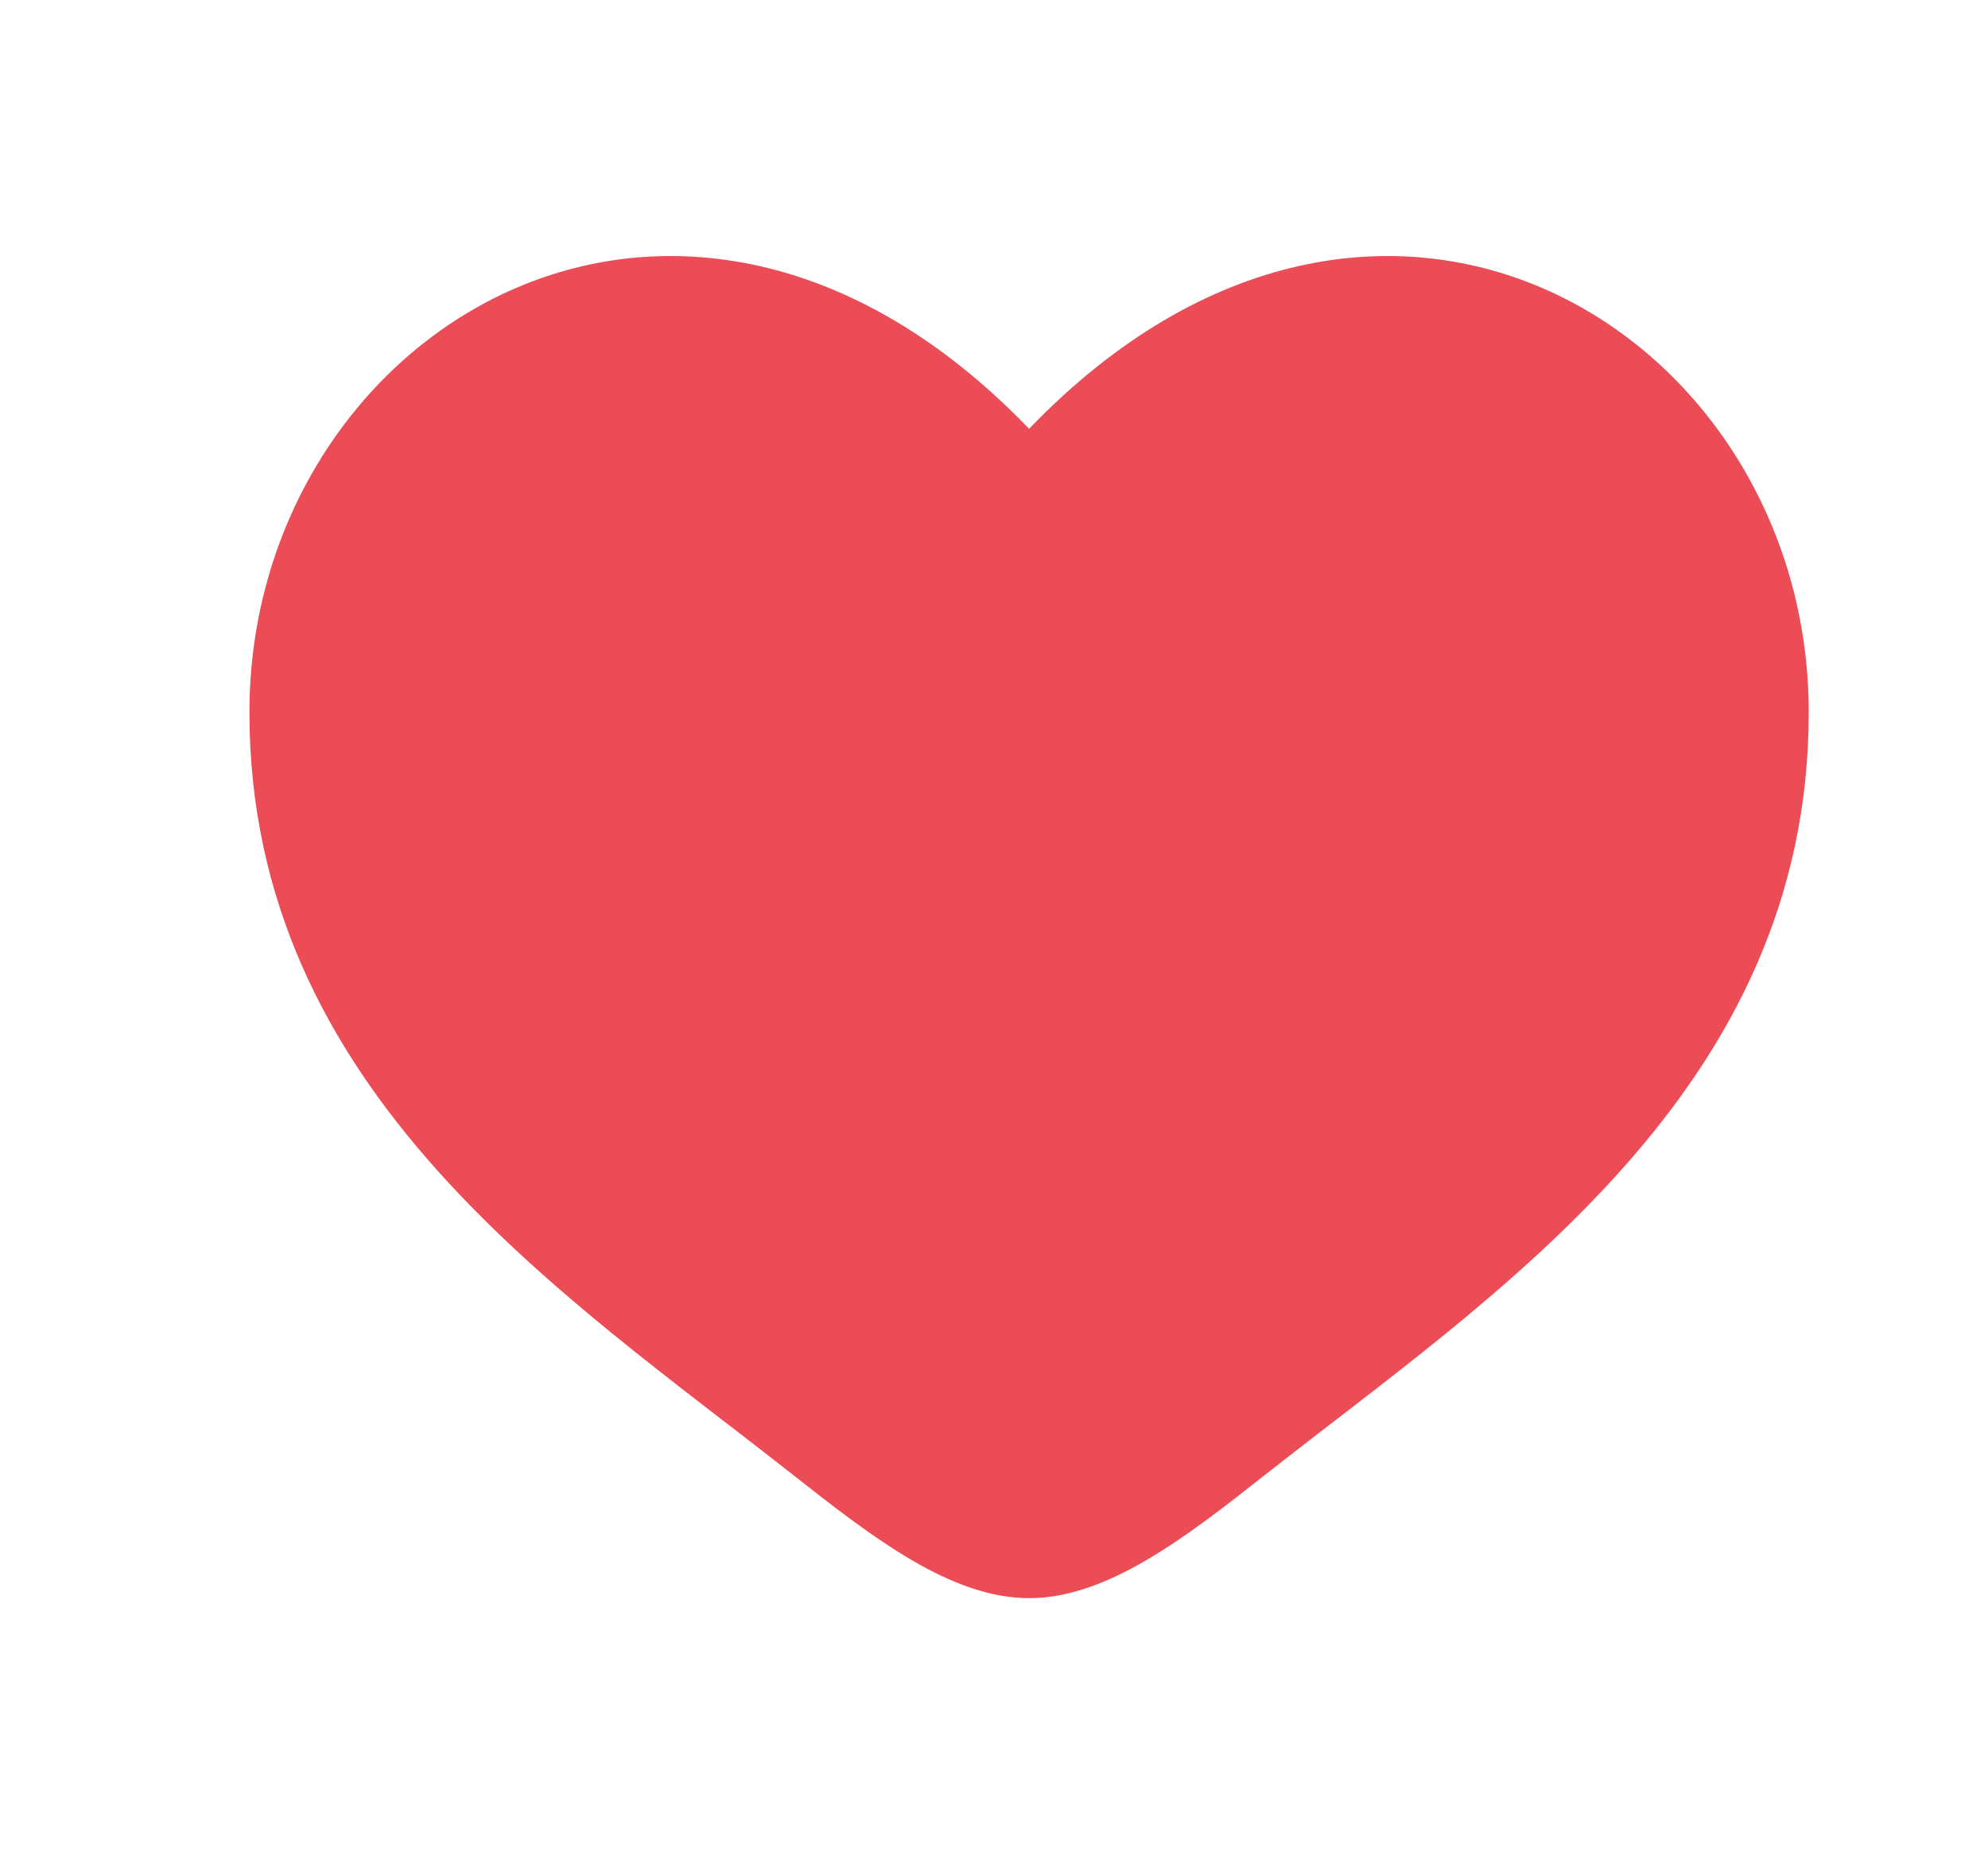 <svg width="17" height="16" viewBox="0 0 17 16" fill="none" xmlns="http://www.w3.org/2000/svg">
<g id="Bold / Like / Heart ">
<path id="Vector" d="M2.133 6.091C2.133 9.333 4.813 11.061 6.774 12.607C7.467 13.153 8.133 13.667 8.8 13.667C9.467 13.667 10.133 13.153 10.825 12.607C12.787 11.061 15.467 9.333 15.467 6.091C15.467 2.849 11.8 0.55 8.8 3.667C5.8 0.55 2.133 2.849 2.133 6.091Z" fill="#EB4C56"/>
</g>
</svg>
